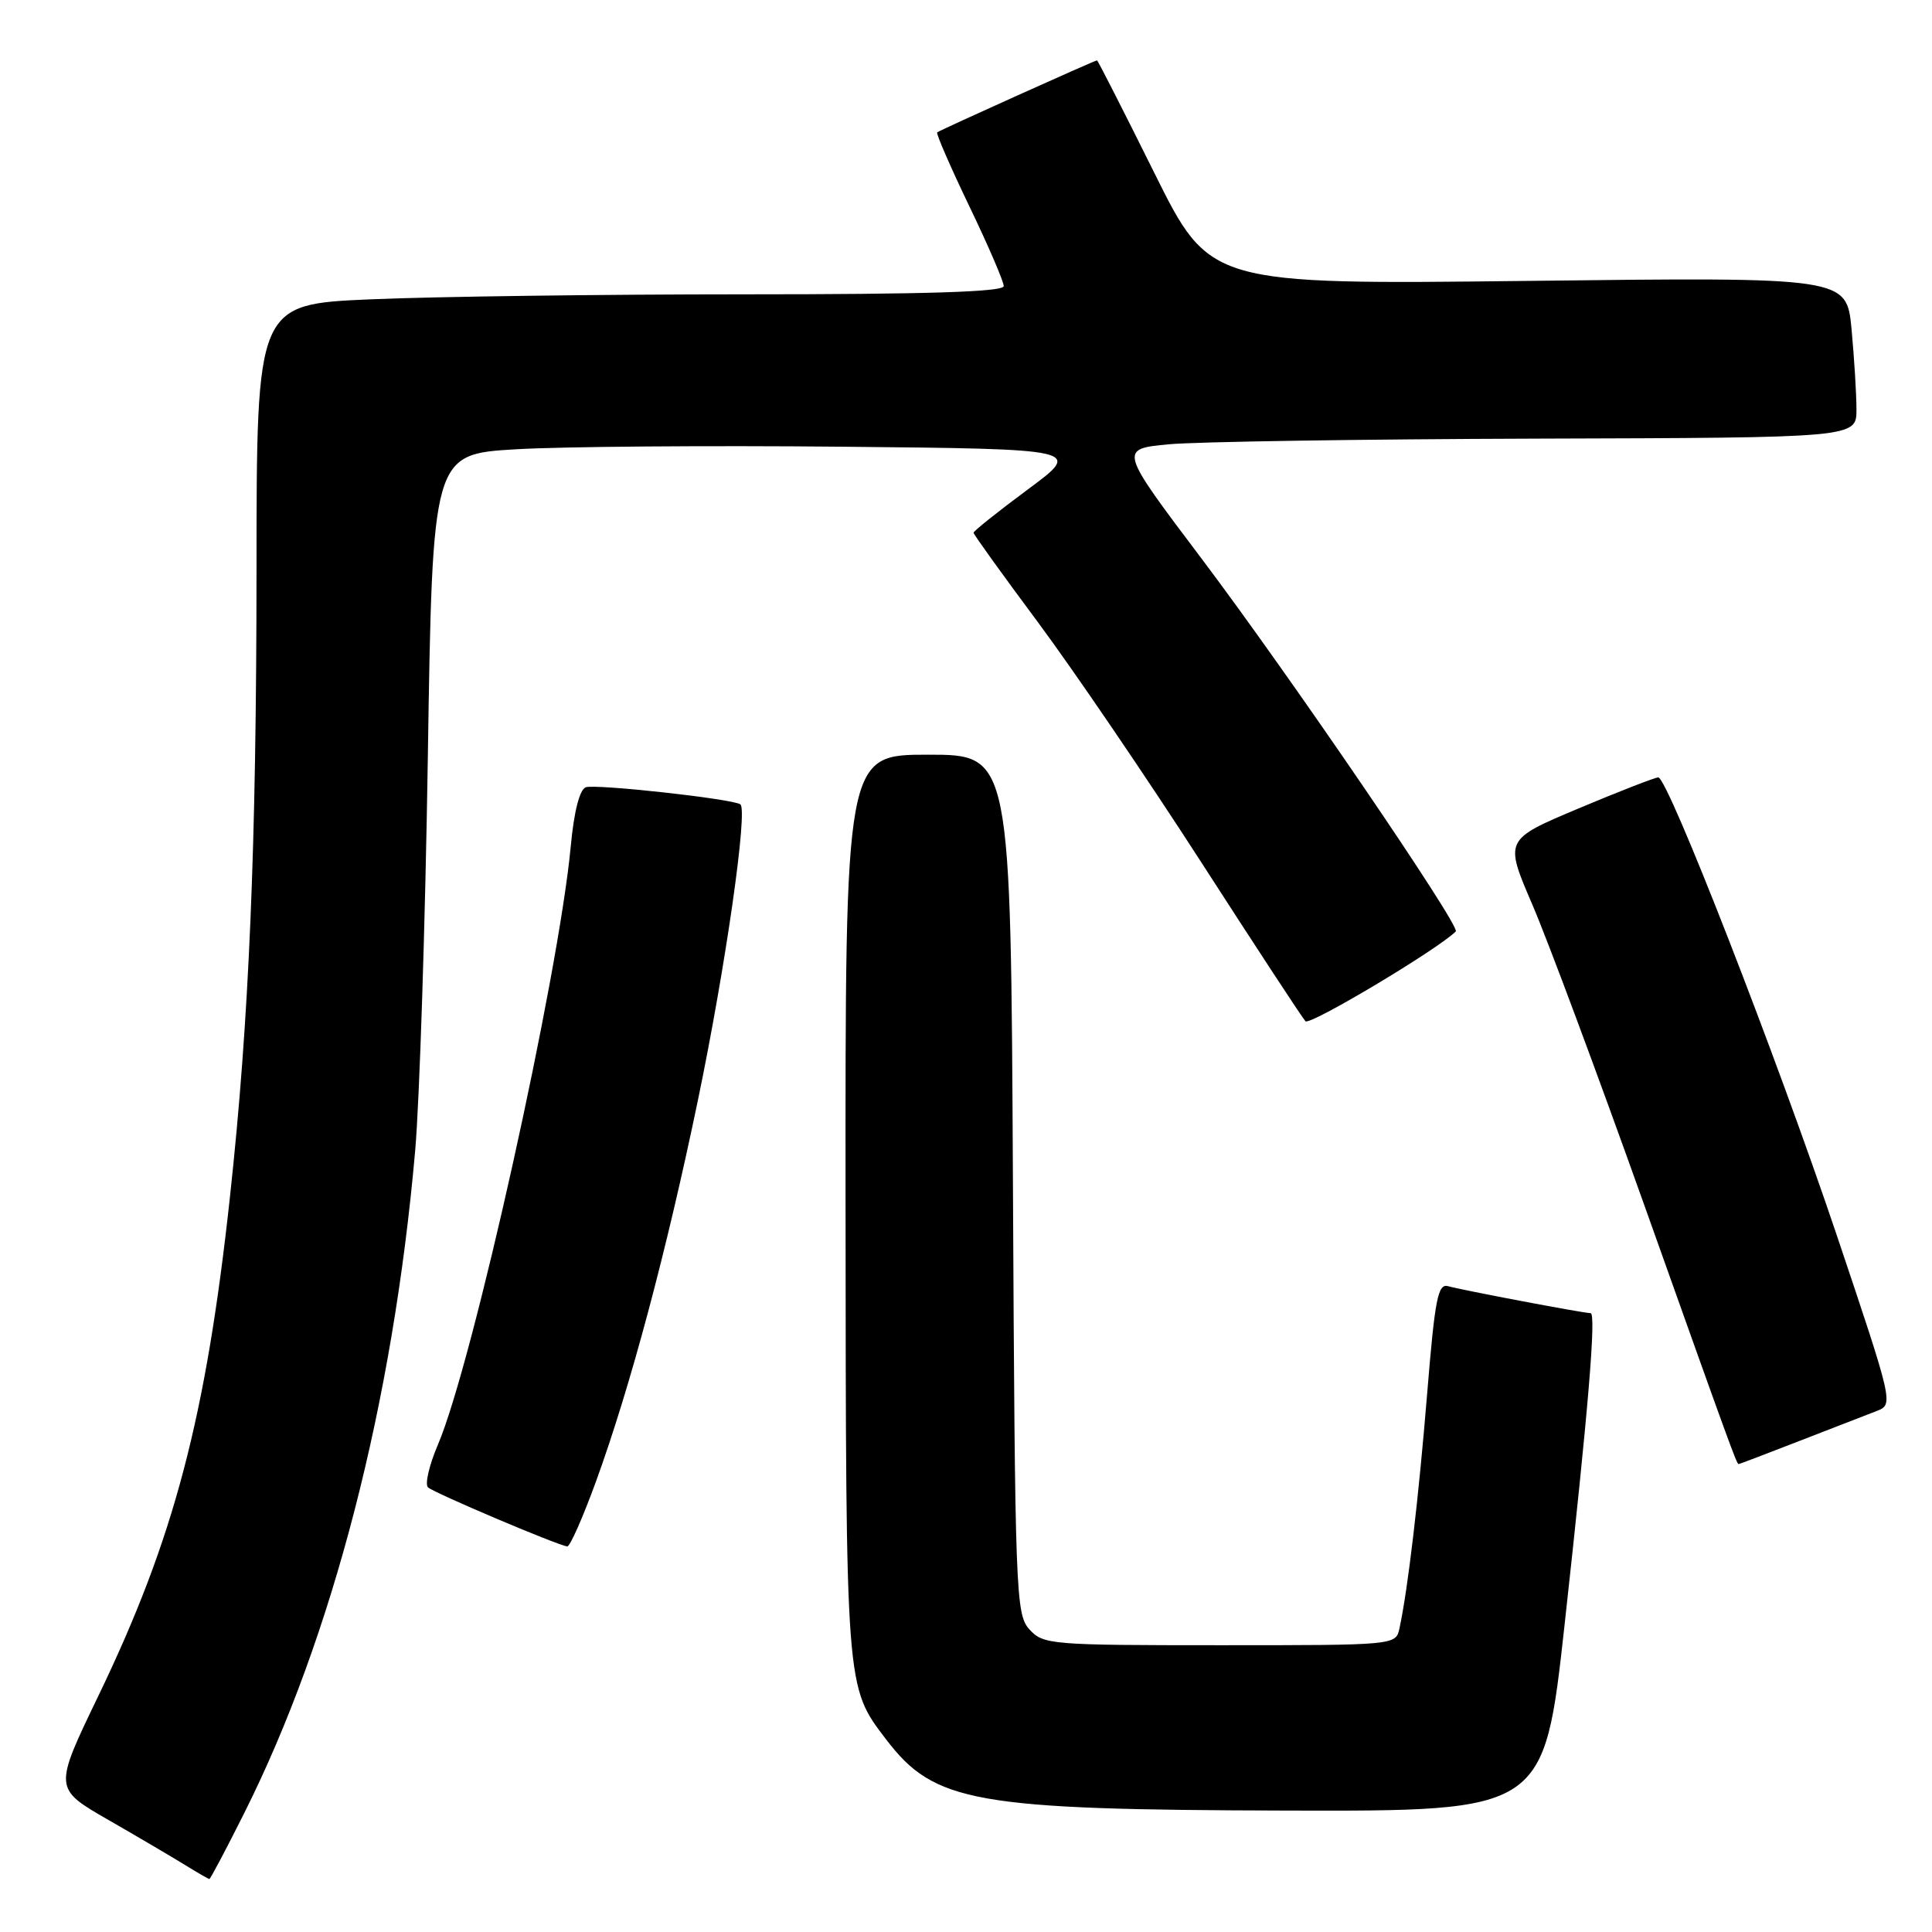 <?xml version="1.0" encoding="UTF-8" standalone="no"?>
<!DOCTYPE svg PUBLIC "-//W3C//DTD SVG 1.1//EN" "http://www.w3.org/Graphics/SVG/1.1/DTD/svg11.dtd" >
<svg xmlns="http://www.w3.org/2000/svg" xmlns:xlink="http://www.w3.org/1999/xlink" version="1.1" viewBox="0 0 256 256">
 <g >
 <path fill="currentColor"
d=" M 32.36 240.25 C 44.08 216.86 52.07 185.92 55.01 152.50 C 55.59 145.90 56.35 122.43 56.69 100.34 C 57.31 60.18 57.31 60.18 68.40 59.53 C 74.51 59.17 93.88 59.02 111.46 59.19 C 143.42 59.50 143.42 59.50 136.21 64.84 C 132.24 67.78 129.00 70.37 129.00 70.59 C 129.00 70.81 132.85 76.16 137.56 82.49 C 142.26 88.82 151.99 103.11 159.17 114.25 C 166.35 125.39 172.56 134.87 172.98 135.32 C 173.55 135.93 190.46 125.84 192.90 123.42 C 193.57 122.77 170.90 89.52 159.20 74.00 C 148.26 59.50 148.26 59.50 154.88 58.87 C 158.52 58.53 180.51 58.19 203.75 58.12 C 246.00 58.00 246.00 58.00 245.99 54.25 C 245.99 52.19 245.69 47.40 245.34 43.61 C 244.68 36.72 244.68 36.72 202.49 37.22 C 160.30 37.71 160.30 37.71 152.93 22.86 C 148.87 14.69 145.47 8.00 145.36 8.00 C 145.06 8.00 124.54 17.24 124.18 17.54 C 124.01 17.68 125.92 22.08 128.43 27.31 C 130.95 32.54 133.00 37.31 133.00 37.91 C 133.00 38.68 122.75 39.00 98.66 39.00 C 79.77 39.00 57.50 39.30 49.16 39.66 C 34.00 40.31 34.00 40.31 33.99 75.41 C 33.98 112.27 33.01 135.22 30.48 158.50 C 27.29 187.88 23.06 203.92 13.02 224.74 C 7.12 236.98 7.12 236.98 14.31 241.12 C 18.26 243.39 22.85 246.09 24.50 247.11 C 26.15 248.13 27.61 248.97 27.74 248.98 C 27.87 248.99 29.95 245.06 32.36 240.25 Z  M 207.32 215.25 C 210.46 186.80 211.53 174.00 210.76 174.00 C 209.83 174.00 193.58 170.92 191.90 170.43 C 190.53 170.03 190.14 172.02 189.10 184.73 C 187.97 198.56 186.56 210.54 185.44 215.75 C 184.96 218.00 184.96 218.00 161.64 218.00 C 139.19 218.00 138.24 217.92 136.40 215.90 C 134.59 213.89 134.49 211.23 134.22 156.90 C 133.94 100.00 133.94 100.00 122.97 100.00 C 112.00 100.00 112.00 100.00 112.04 159.75 C 112.09 224.14 112.04 223.43 117.43 230.50 C 123.82 238.87 129.12 239.81 170.54 239.91 C 204.59 240.00 204.59 240.00 207.32 215.25 Z  M 78.99 196.25 C 83.51 183.81 88.33 165.78 92.48 145.77 C 96.15 128.10 99.14 107.19 98.09 106.57 C 96.84 105.82 78.84 103.85 77.61 104.32 C 76.80 104.63 76.05 107.57 75.63 112.12 C 74.02 129.35 62.63 180.69 58.02 191.44 C 56.87 194.13 56.28 196.67 56.71 197.08 C 57.46 197.80 73.77 204.72 75.16 204.91 C 75.52 204.96 77.24 201.06 78.99 196.25 Z  M 238.52 190.90 C 242.91 189.20 247.49 187.42 248.71 186.95 C 250.90 186.09 250.86 185.92 243.42 163.79 C 235.43 140.05 221.01 103.03 219.73 103.01 C 219.31 103.01 214.55 104.86 209.15 107.13 C 199.34 111.26 199.34 111.26 203.05 119.88 C 205.09 124.62 211.73 142.45 217.81 159.50 C 229.48 192.26 230.12 194.00 230.38 194.00 C 230.47 194.00 234.14 192.61 238.52 190.90 Z "/>
</g>
</svg>
